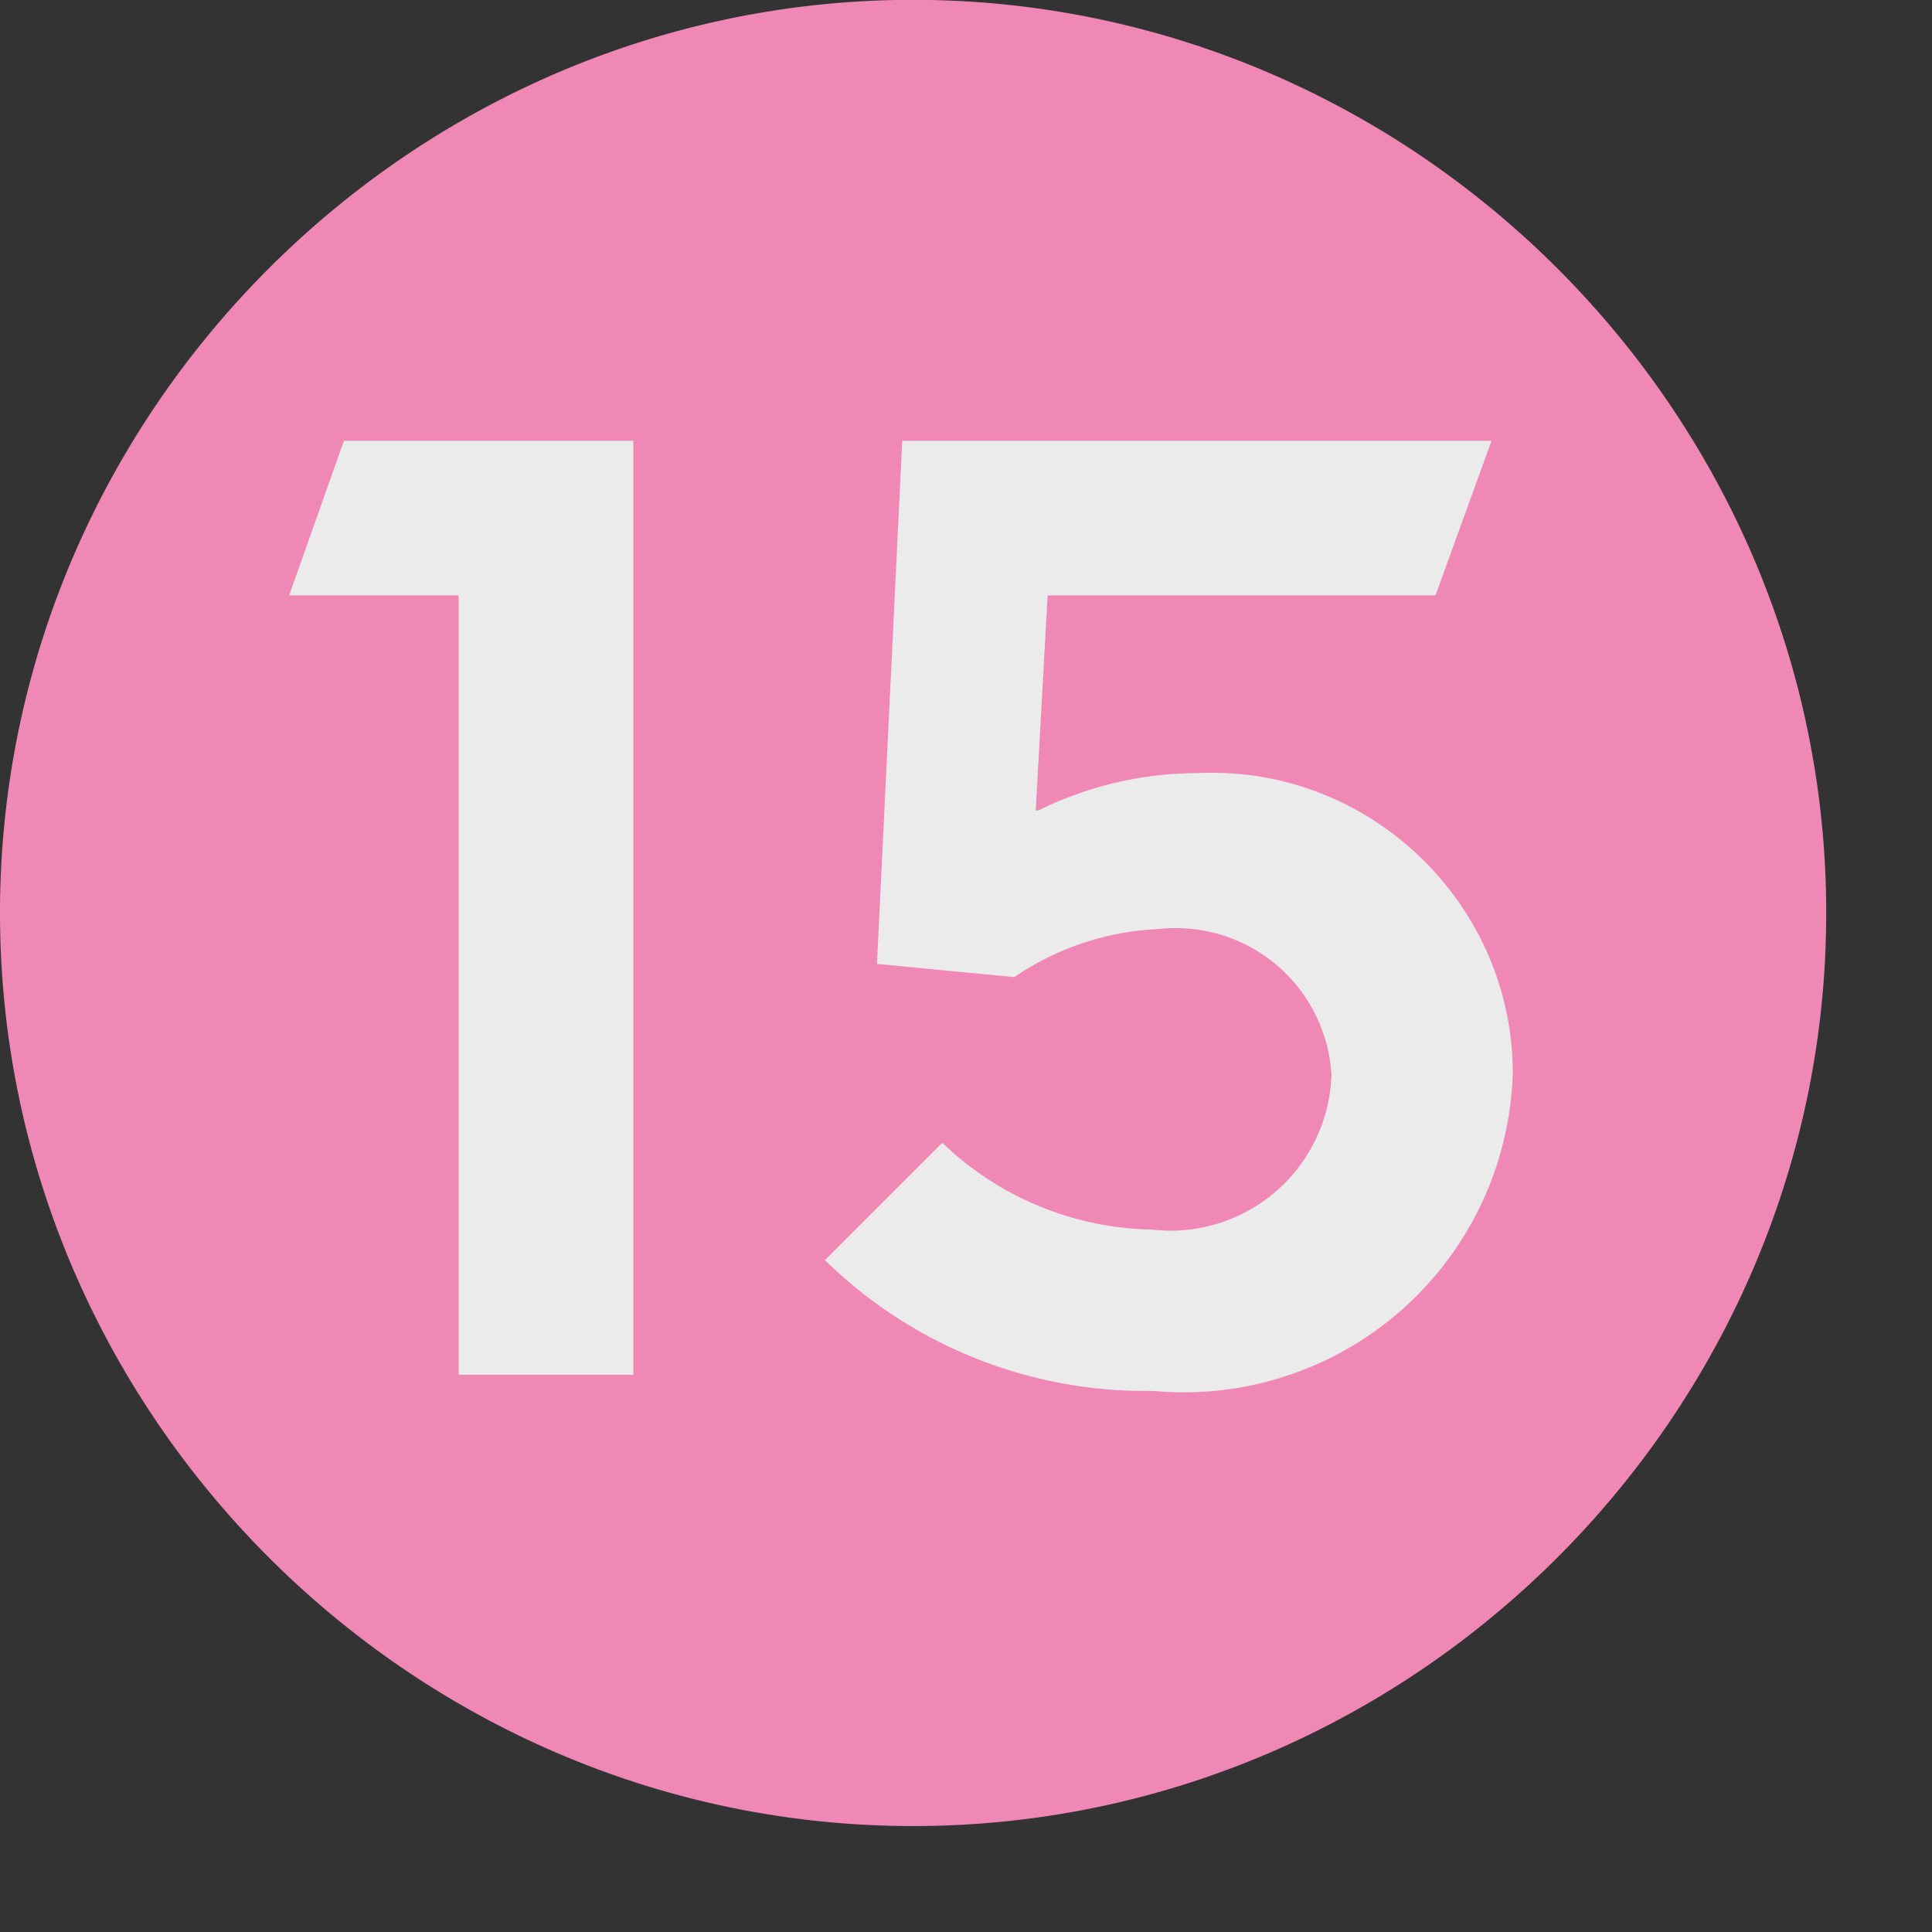 <svg viewBox="0 0 12 12" xmlns="http://www.w3.org/2000/svg" fill-rule="evenodd"
     stroke-linejoin="round" stroke-miterlimit="2">
    <rect x="0" y="0" width="12" height="12" fill="#333333" stroke="none"/>
    <circle cx="6.768" cy="5.799" r="4.384" fill="#EBEBEB" transform="translate(-2.055 -.95) scale(1.142)"/>
    <path d="M6.433 5.034h.016c.306-.151.643-.231.985-.232.032-.002.064-.002.096-.002 1.024 0 1.866.842 1.866 1.865v.002a2.044 2.044 0 0 1-2.235 1.972 2.842 2.842 0 0 1-2.037-.812l.729-.729c.349.337.814.53 1.3.539a1 1 0 0 0 1.117-.962.968.968 0 0 0-1.068-.905 1.724 1.724 0 0 0-.902.299l-.853-.082.157-3.249h3.66l-.348.96H6.507l-.074 1.336zM3.934 8.539H2.849V3.698H1.796l.34-.96h1.798v5.801zm7.409-2.868V5.67c0-3.111-2.56-5.671-5.672-5.671C2.56-.001 0 2.559 0 5.67c0 3.112 2.56 5.672 5.671 5.672h.001c3.111 0 5.671-2.56 5.671-5.671"
          fill="#F088B6"/>
</svg>
